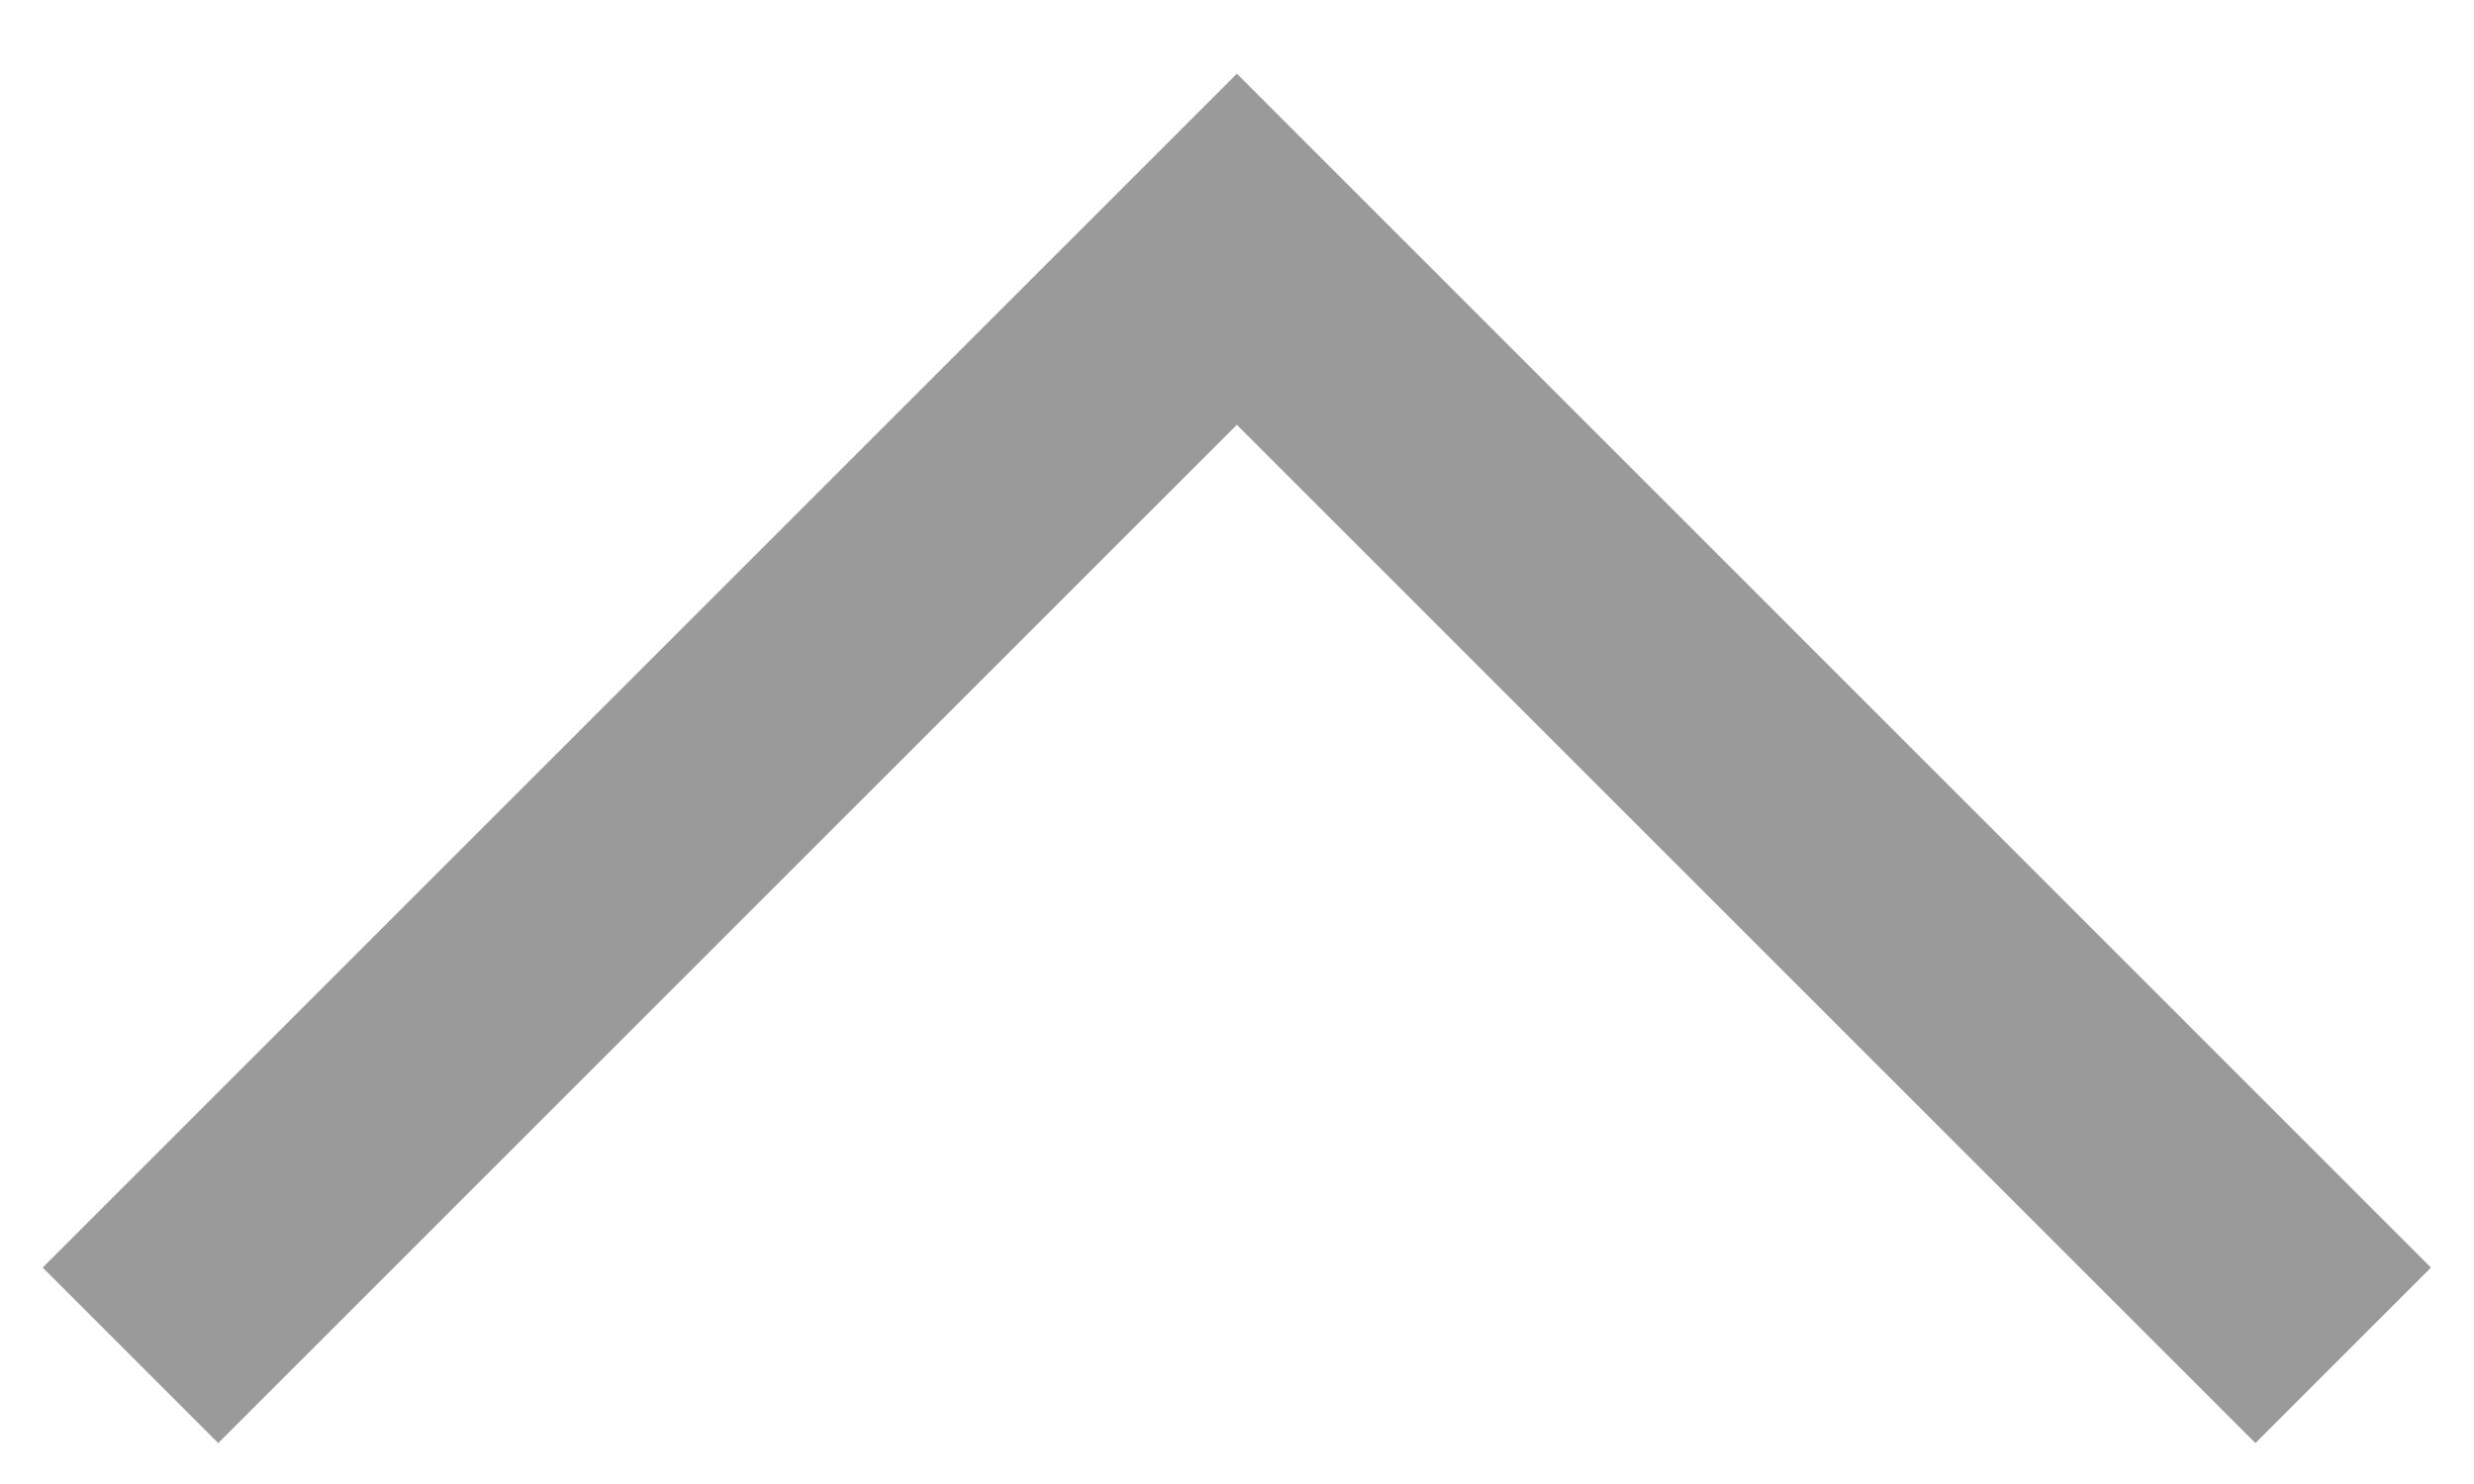 <svg width="20" height="12" viewBox="0 0 20 12" fill="none" xmlns="http://www.w3.org/2000/svg">
<path d="M0.345 10.25L1.764 11.669L9.999 3.435L18.233 11.669L19.652 10.25L9.999 0.596L0.345 10.25Z" fill="#9A9A9A"/>
</svg>
